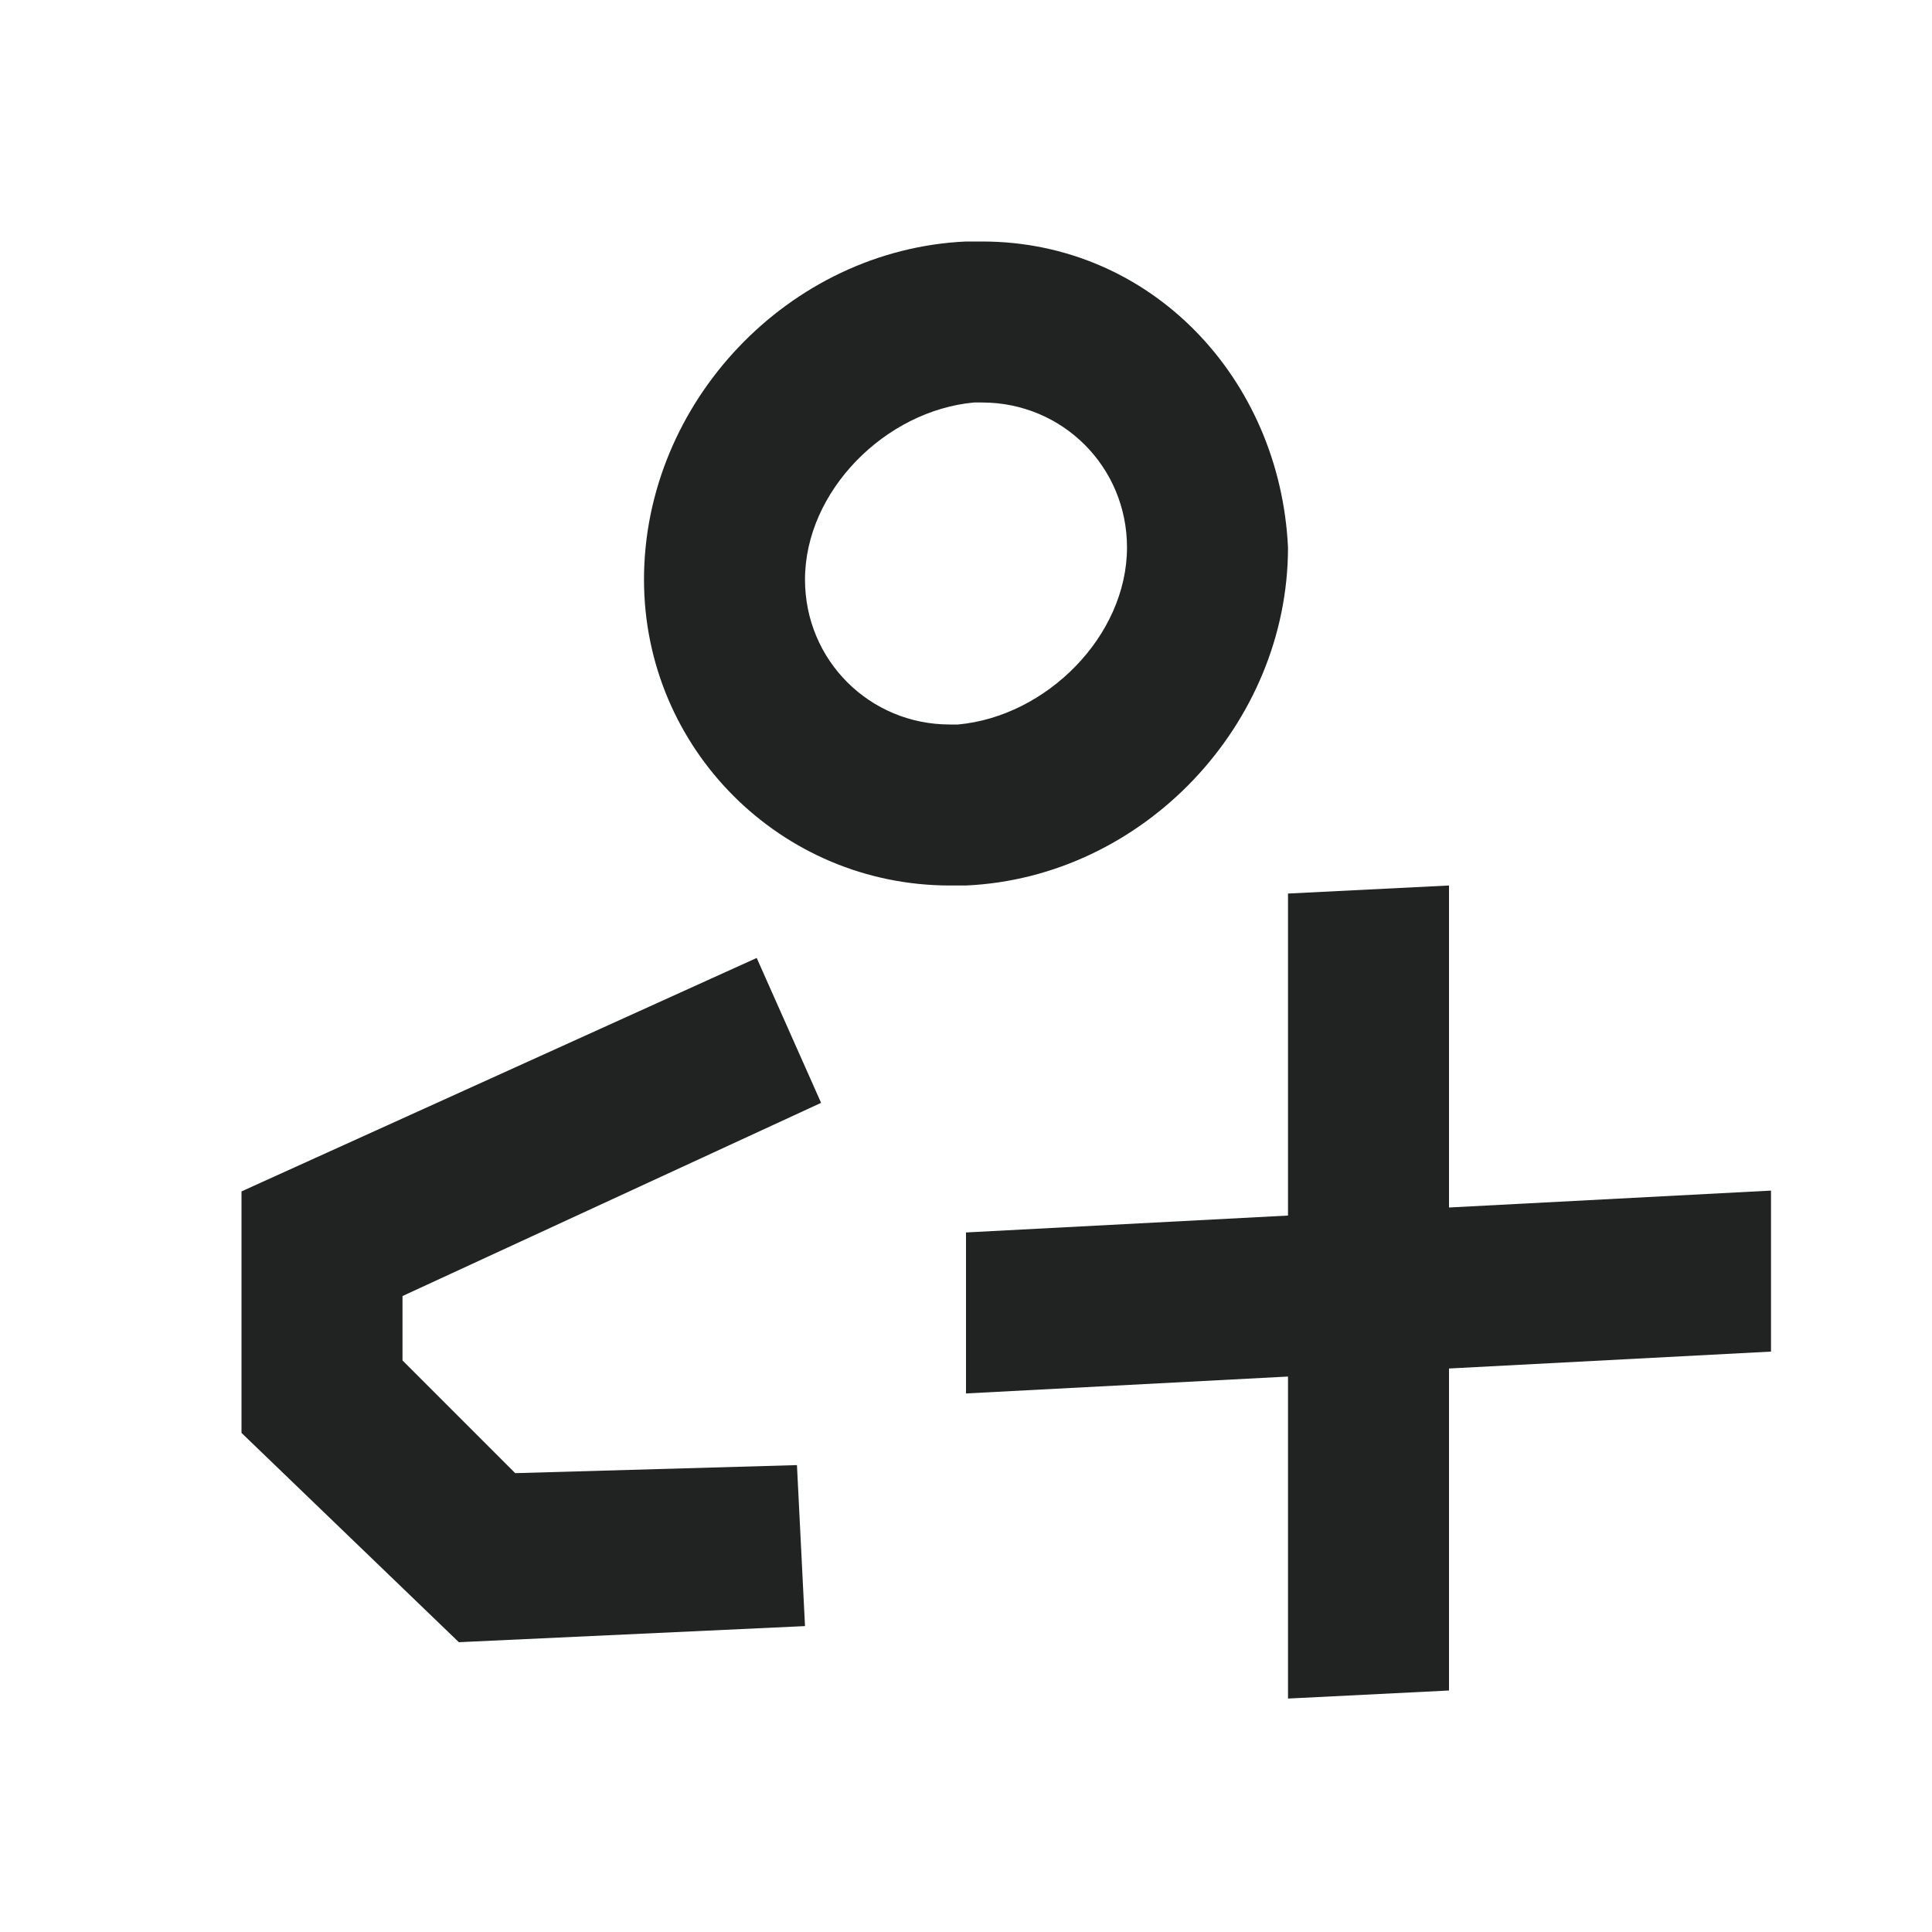 <svg width="24" height="24" viewBox="0 0 24 24" fill="none" xmlns="http://www.w3.org/2000/svg">
<path fill-rule="evenodd" clip-rule="evenodd" d="M12 3H12.2C14.3 3 15.9 4.7 16 6.8C16 9 14.2 10.9 12 11H11.8C9.7 11 8 9.3 8 7.2C8 5 9.8 3.1 12 3ZM14 6.8C14 5.8 13.2 5 12.2 5H12.1C11 5.1 10 6.1 10 7.2C10 8.2 10.8 9 11.8 9H11.9C13 8.9 14 7.9 14 6.8Z" fill="#212322"/>
<path d="M5.7 20.4L3 17.8V14.8L9.4 11.9L10.2 13.7L5 16.1V16.9L6.4 18.3L9.9 18.2L10 20.2L5.7 20.4Z" fill="#212322"/>
<path fill-rule="evenodd" clip-rule="evenodd" d="M16 21.1L18 21V17L22 16.79V14.79L18 15V11L16 11.1V15.1L12 15.31V17.31L16 17.1V21.1Z" fill="#212322"/>
</svg>
